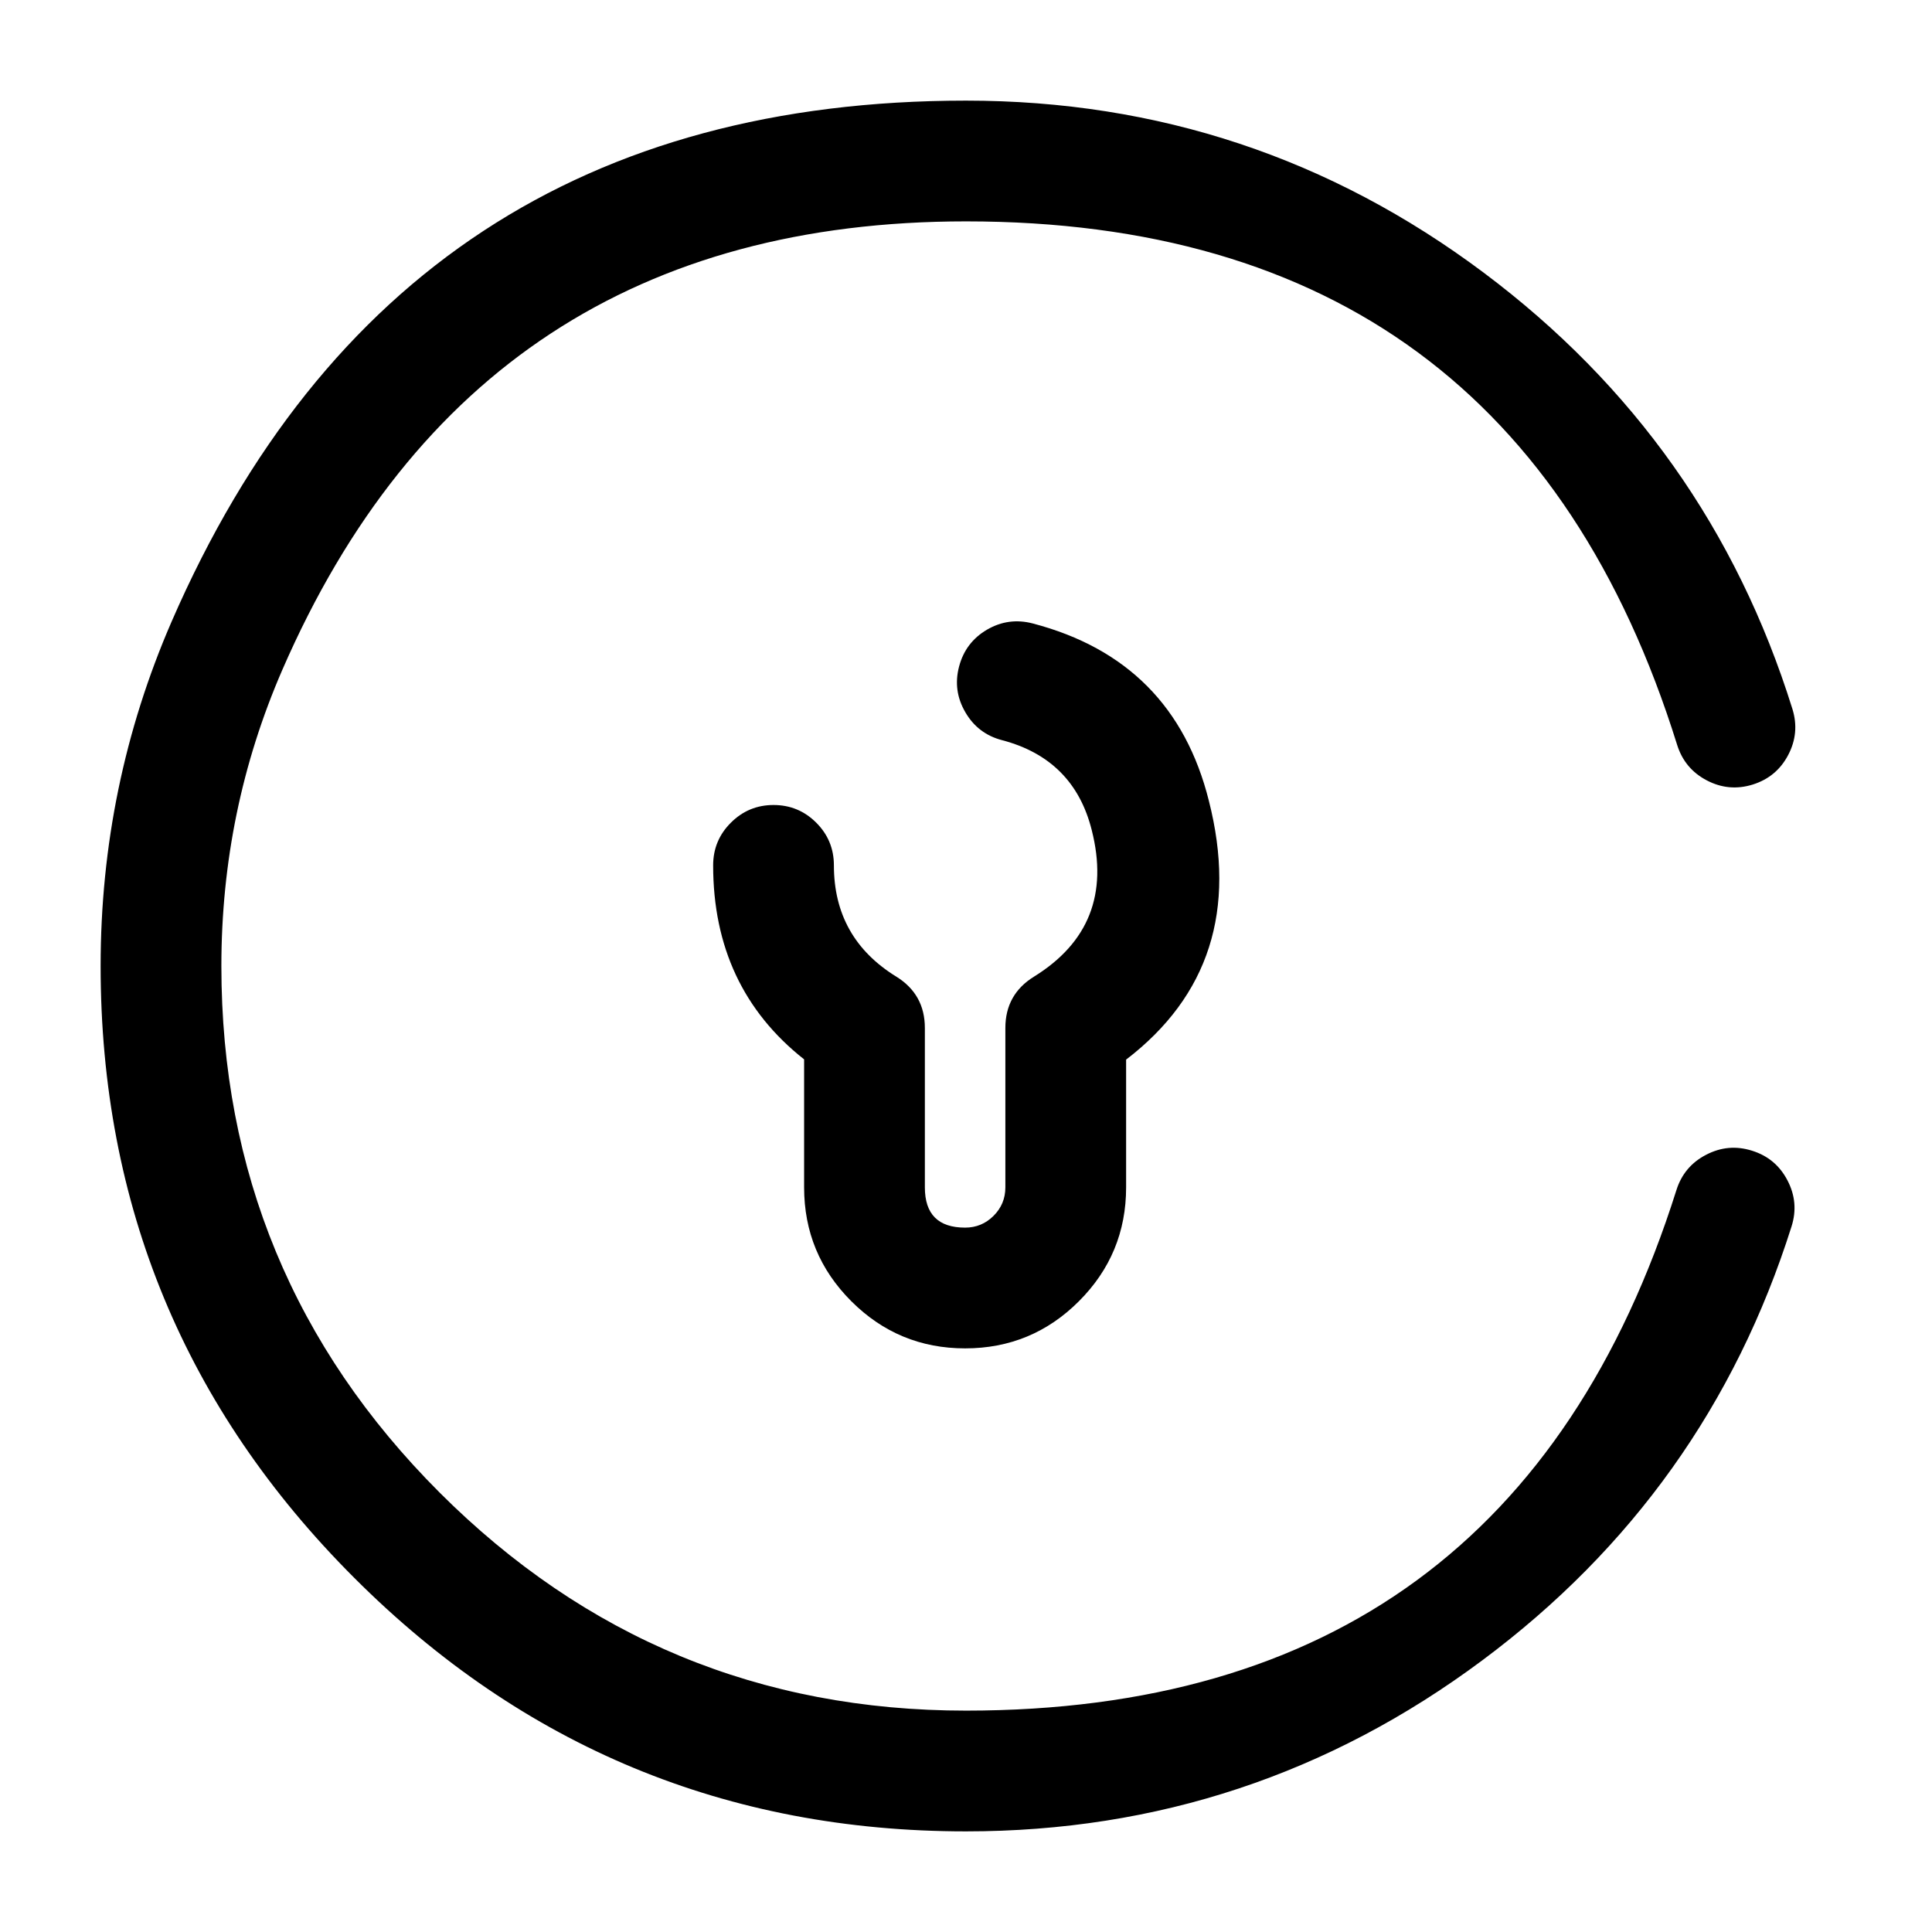 <svg xmlns="http://www.w3.org/2000/svg" width="24" height="24" viewBox="0 0 24 24">
  <defs/>
  <path d="M12.83,7.745 Q14.581,8.204 15.017,9.948 Q15.534,11.979 13.989,13.163 L13.989,14.75 Q13.989,15.578 13.403,16.164 Q12.818,16.75 11.989,16.75 Q11.161,16.75 10.575,16.164 Q9.989,15.578 9.989,14.75 L9.989,13.16 Q8.859,12.268 8.859,10.75 Q8.859,10.439 9.079,10.22 Q9.299,10 9.609,10 Q9.92,10 10.14,10.22 Q10.359,10.439 10.359,10.75 Q10.359,11.654 11.134,12.132 Q11.489,12.352 11.489,12.77 L11.489,14.75 Q11.489,15.25 11.989,15.25 Q12.196,15.25 12.343,15.103 Q12.489,14.957 12.489,14.75 L12.489,12.77 Q12.489,12.352 12.845,12.132 Q13.864,11.501 13.562,10.312 Q13.341,9.43 12.449,9.195 Q12.148,9.117 11.992,8.848 Q11.835,8.58 11.914,8.28 Q11.993,7.979 12.261,7.822 Q12.529,7.666 12.83,7.745 Z"/>
  <path d="M20.834,9.253 Q18.805,2.75 12,2.75 Q5.931,2.75 3.508,8.319 Q2.75,10.063 2.75,12 Q2.75,15.829 5.46,18.54 Q8.171,21.25 12,21.25 Q18.781,21.25 20.825,14.784 Q20.918,14.488 21.194,14.345 Q21.47,14.201 21.766,14.295 Q22.062,14.388 22.205,14.664 Q22.349,14.94 22.255,15.236 Q21.21,18.543 18.414,20.625 Q15.562,22.75 12,22.75 Q7.549,22.75 4.4,19.6 Q1.25,16.451 1.25,12 Q1.25,9.752 2.132,7.721 Q4.947,1.25 12,1.25 Q15.577,1.25 18.432,3.388 Q21.229,5.483 22.266,8.807 Q22.358,9.103 22.214,9.378 Q22.07,9.653 21.773,9.746 Q21.477,9.838 21.202,9.694 Q20.927,9.55 20.834,9.253 Z"/>
</svg>

